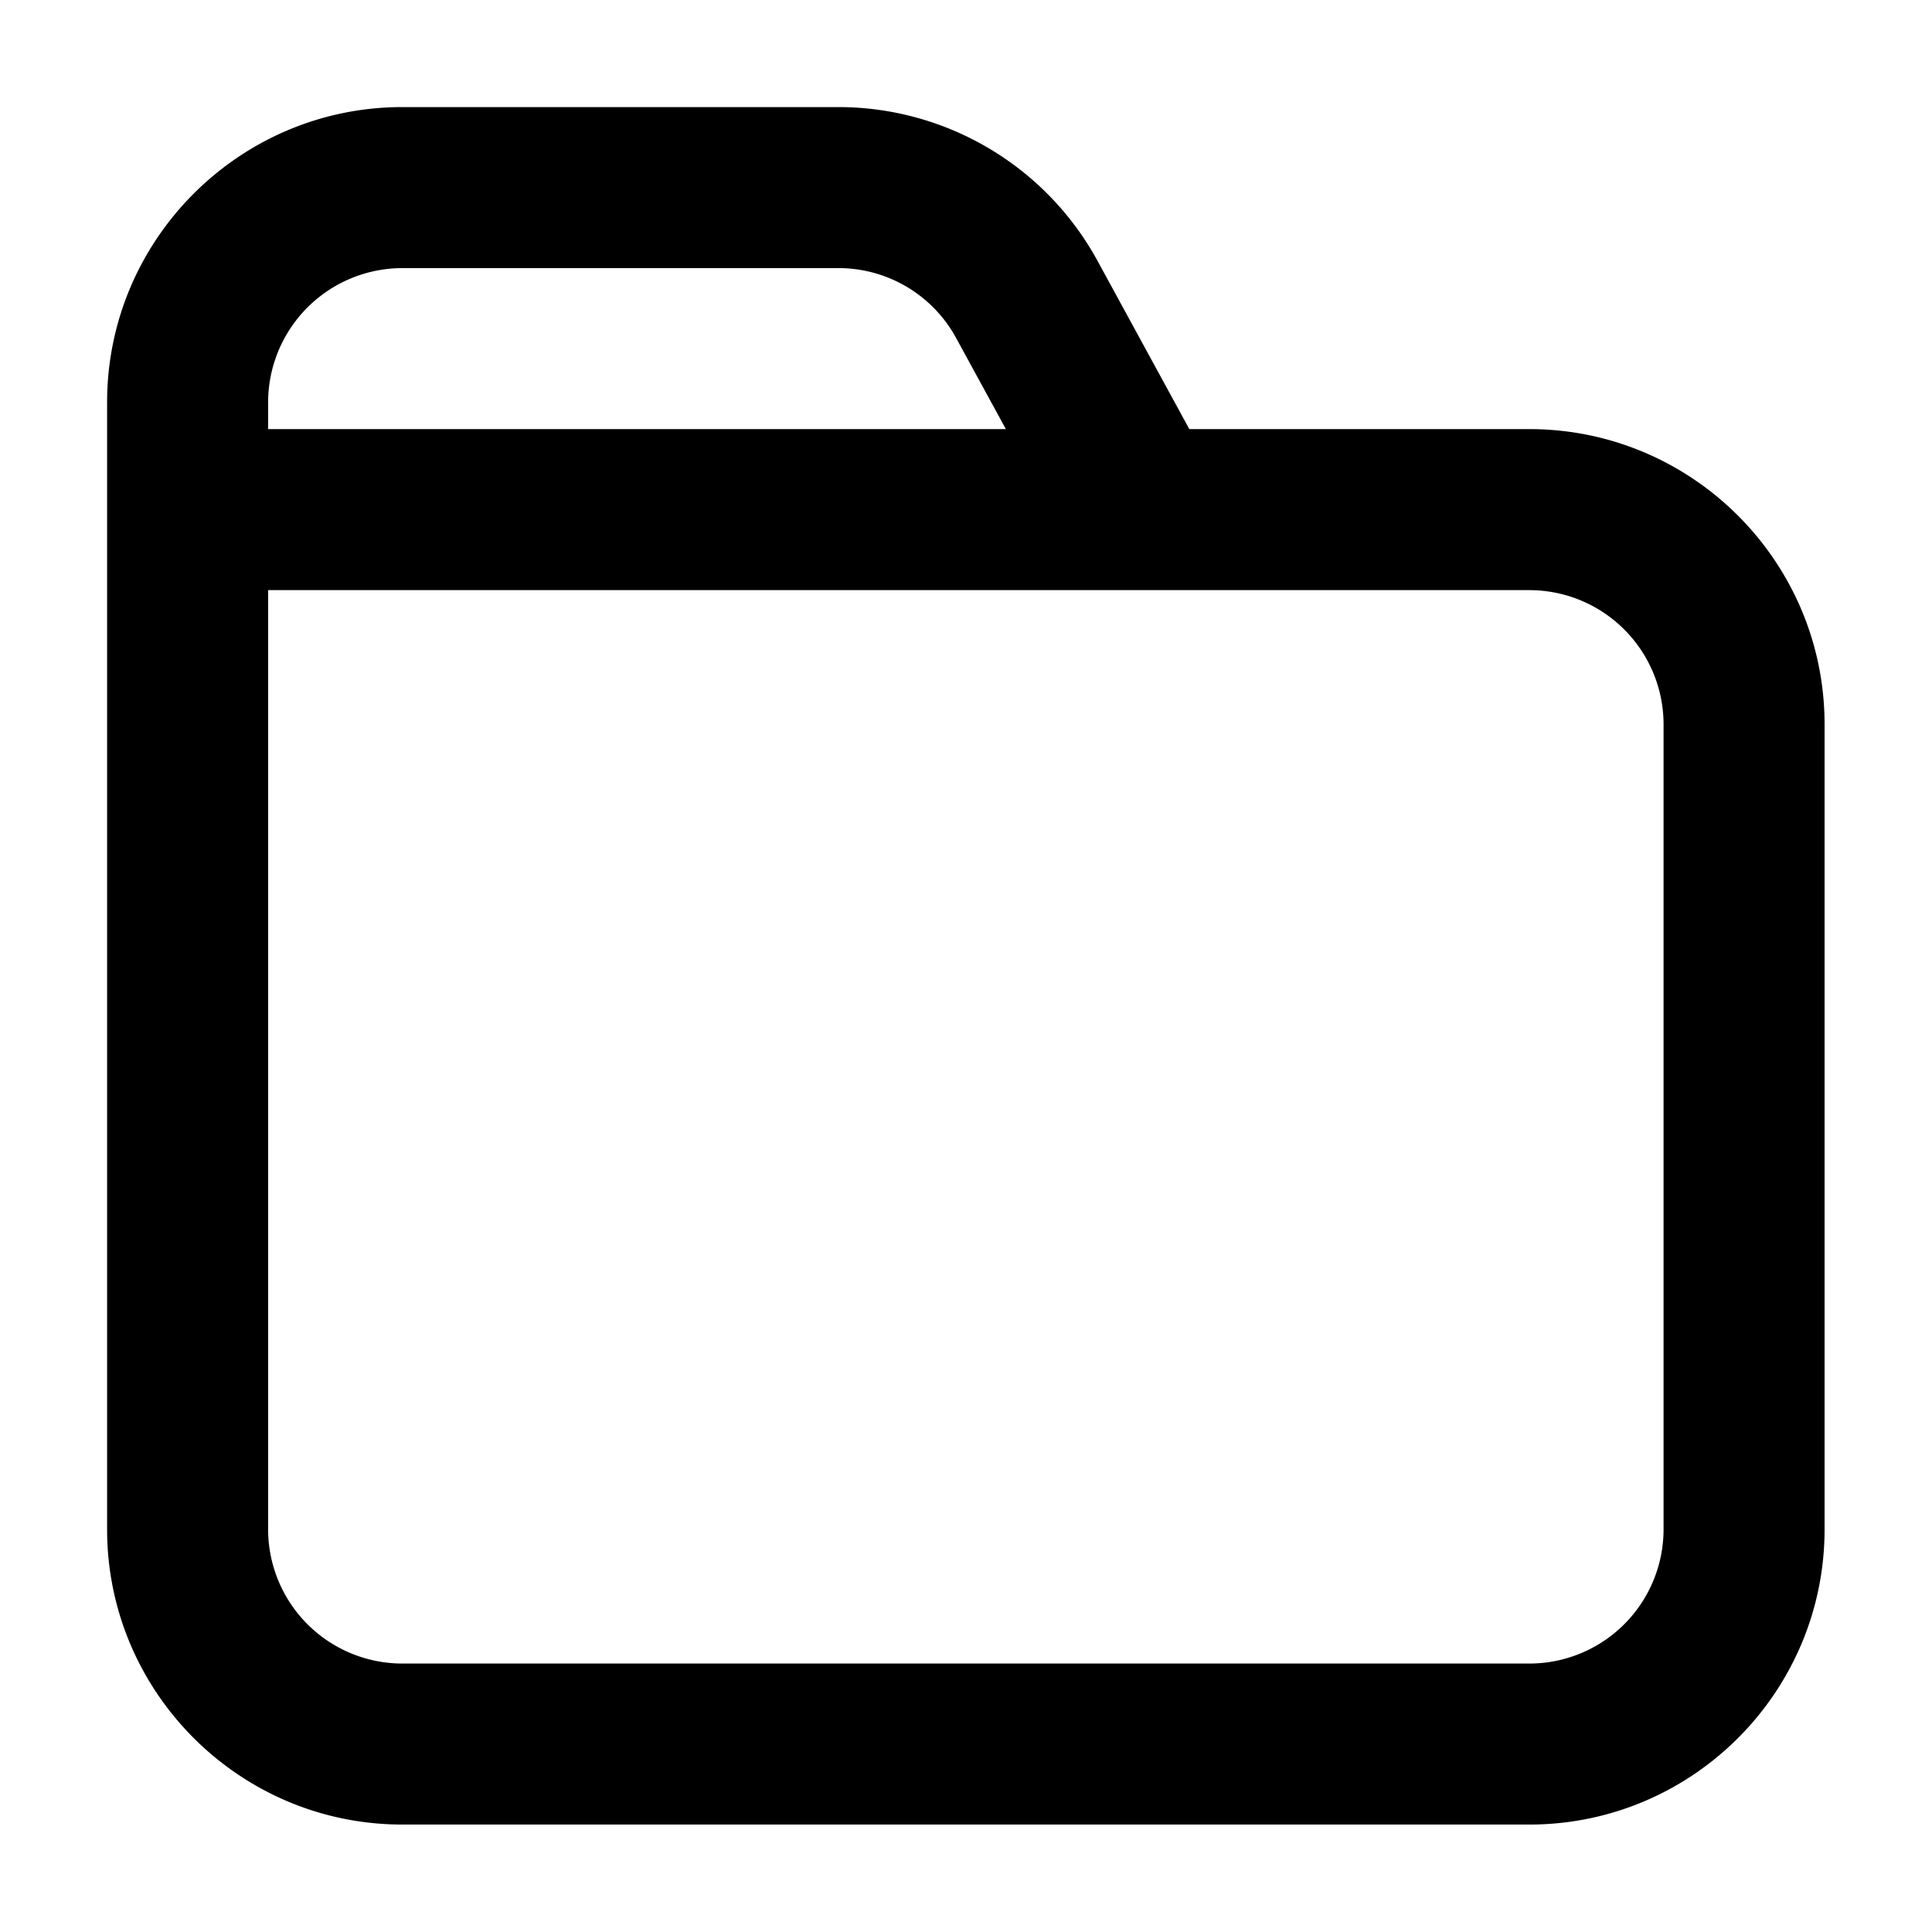 <svg class="svg-icon" style="width: 1em;height: 1em;vertical-align: middle;fill: currentColor;overflow: hidden;" viewBox="0 0 1024 1024" version="1.1" xmlns="http://www.w3.org/2000/svg"><path d="M810.603 227.438H630.363l-48.64-89.152a156.474 156.474 0 0 0-137.343-81.528h-231.153c-86.252 0-156.459 70.206-156.459 156.457v597.377c0 86.307 70.206 156.457 156.459 156.457h597.377c86.307 0 156.458-70.15 156.458-156.457V383.897c-0.002-86.25-70.153-156.459-156.46-156.459z m-597.377-85.34h231.153a71.022 71.022 0 0 1 62.412 37.092l26.342 48.245H142.107V213.217a71.215 71.215 0 0 1 71.118-71.116z m668.496 668.501a71.143 71.143 0 0 1-71.118 71.116h-597.377a71.178 71.178 0 0 1-71.118-71.116v-497.818h668.496a71.185 71.185 0 0 1 71.118 71.116z"  /></svg>